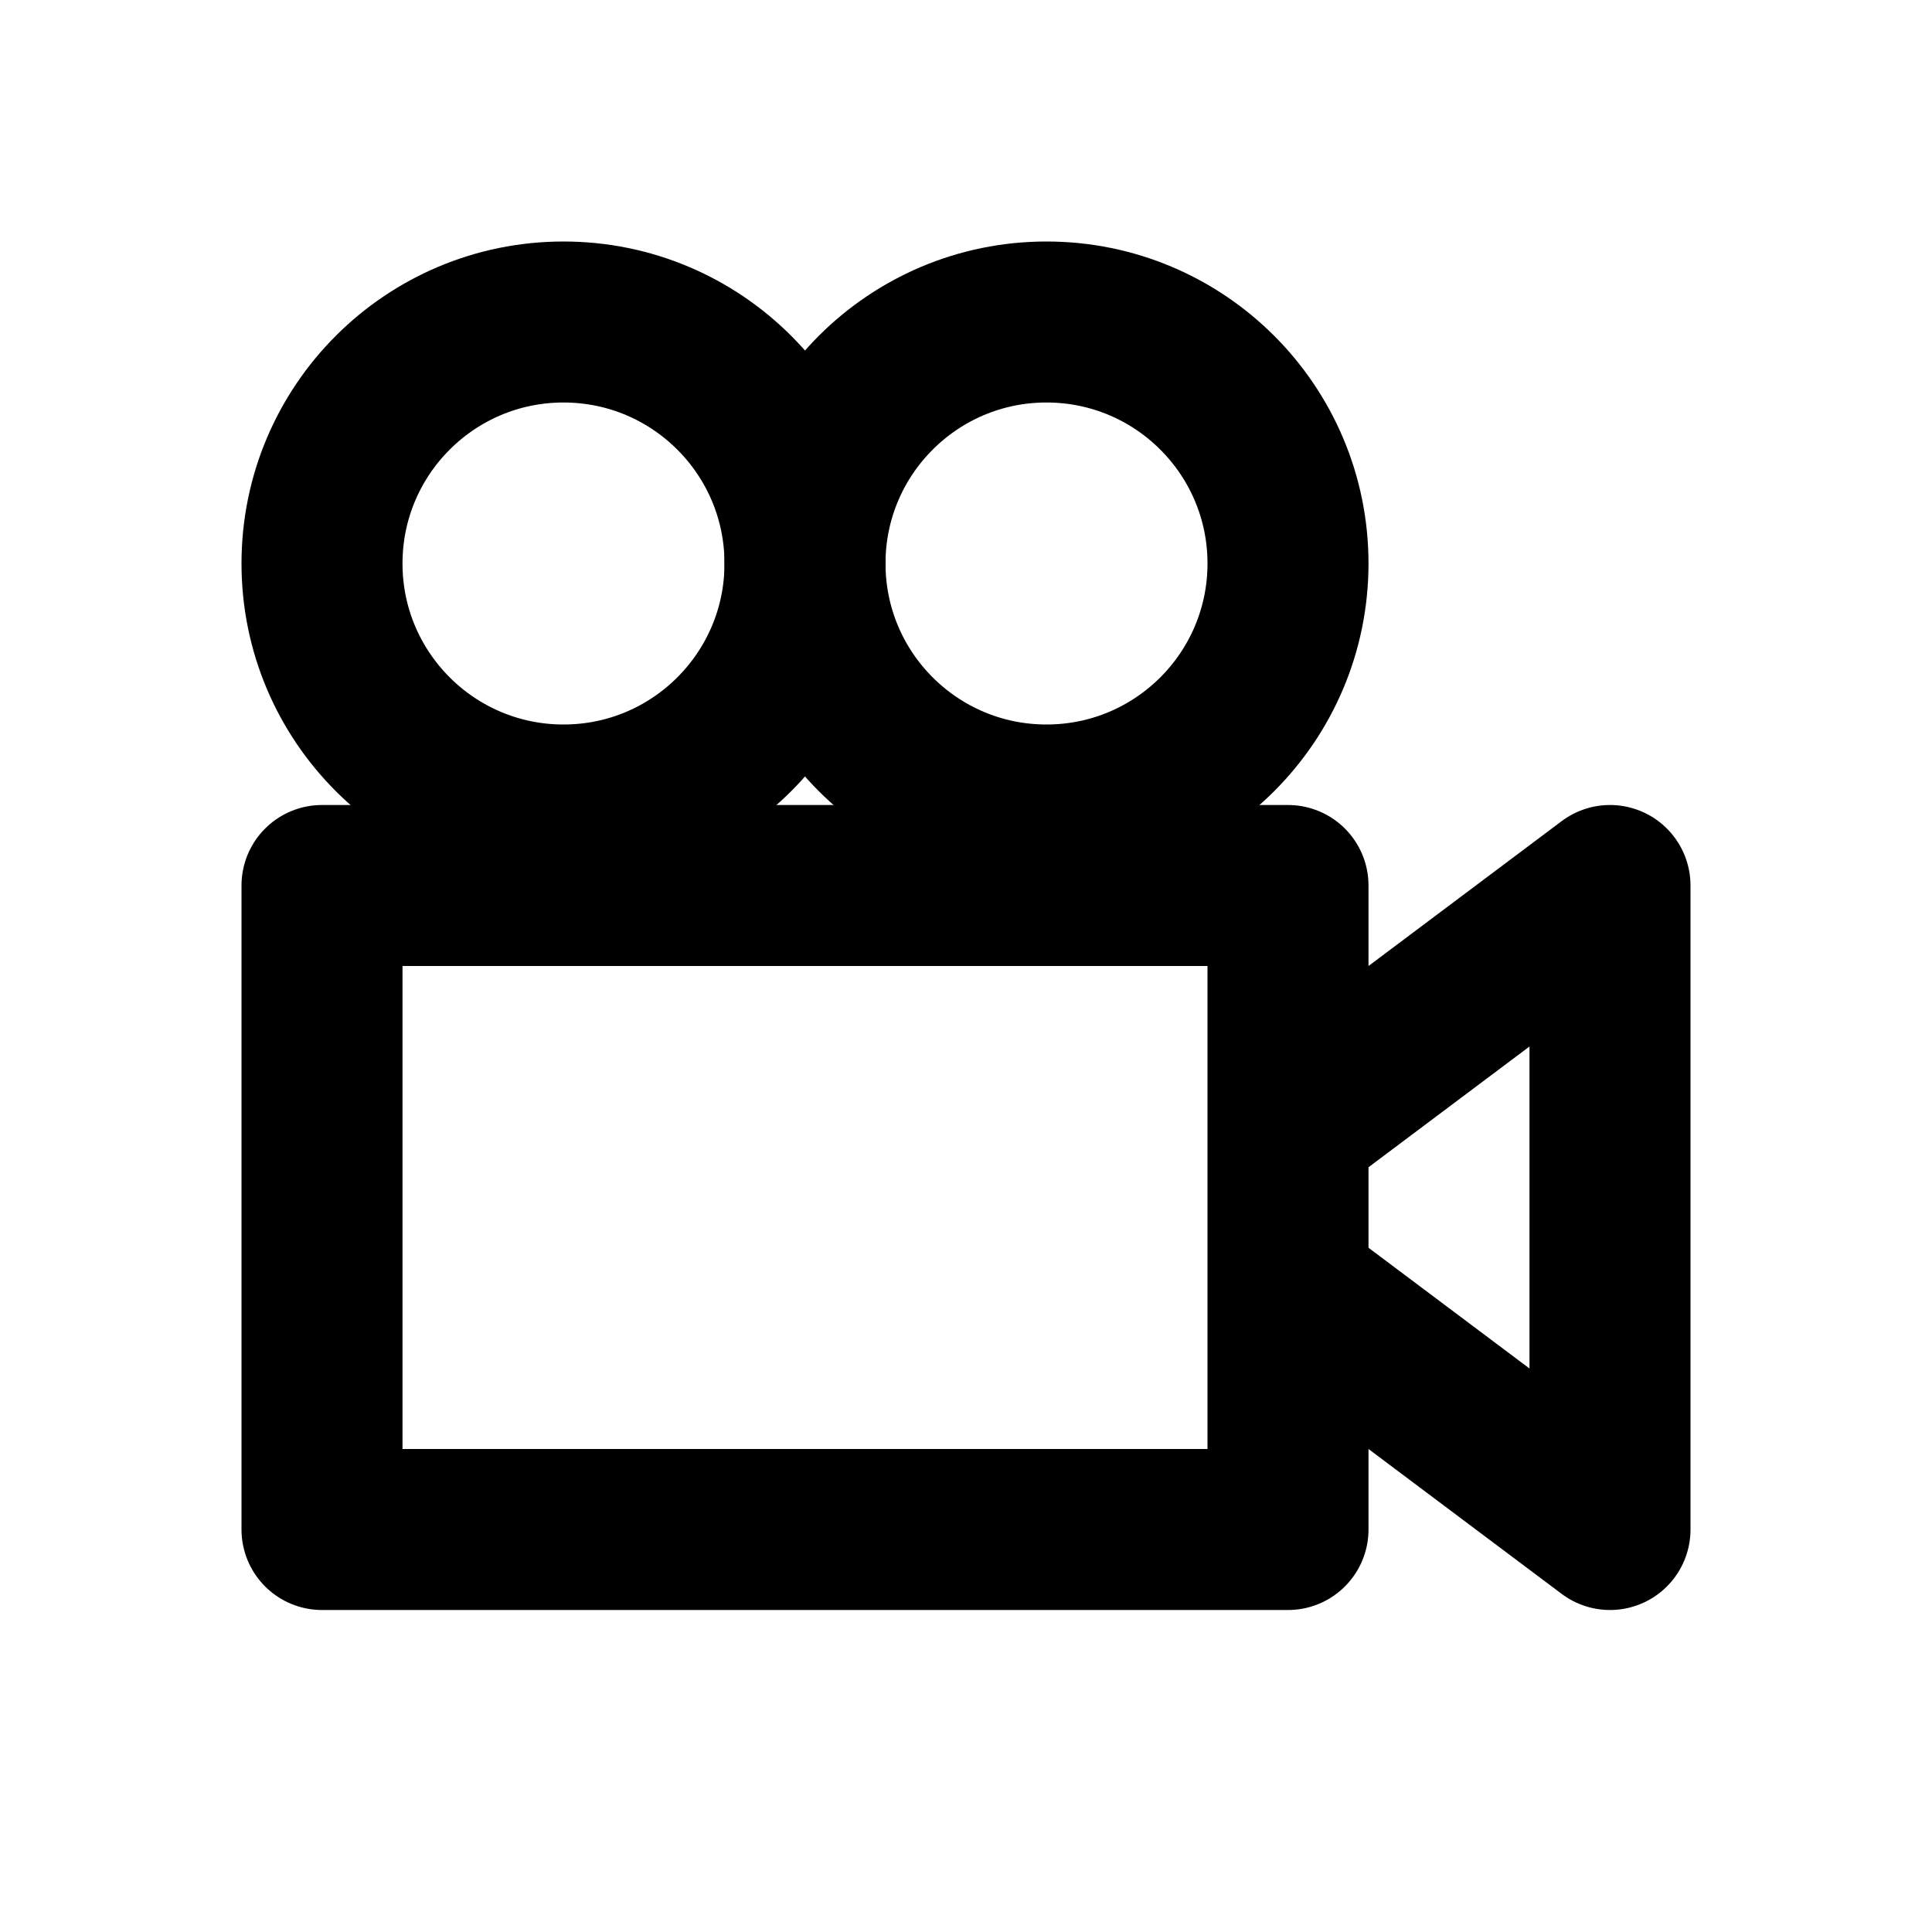 <svg
    xmlns="http://www.w3.org/2000/svg"
    height="24"
    width="24"
    viewBox="0 0 24 24"
    fill="none"
    stroke="currentColor"
    stroke-width="2"
    stroke-linejoin="round" >
    <title>Film camera</title>
    <path d="M 4 11L 16 11L 16 19L 4 19ZM 16 14L 20 11L 20 19L 16 16" />
	<circle cx="7" cy="7" r="3" />
	<circle cx="13" cy="7" r="3" />
</svg>
